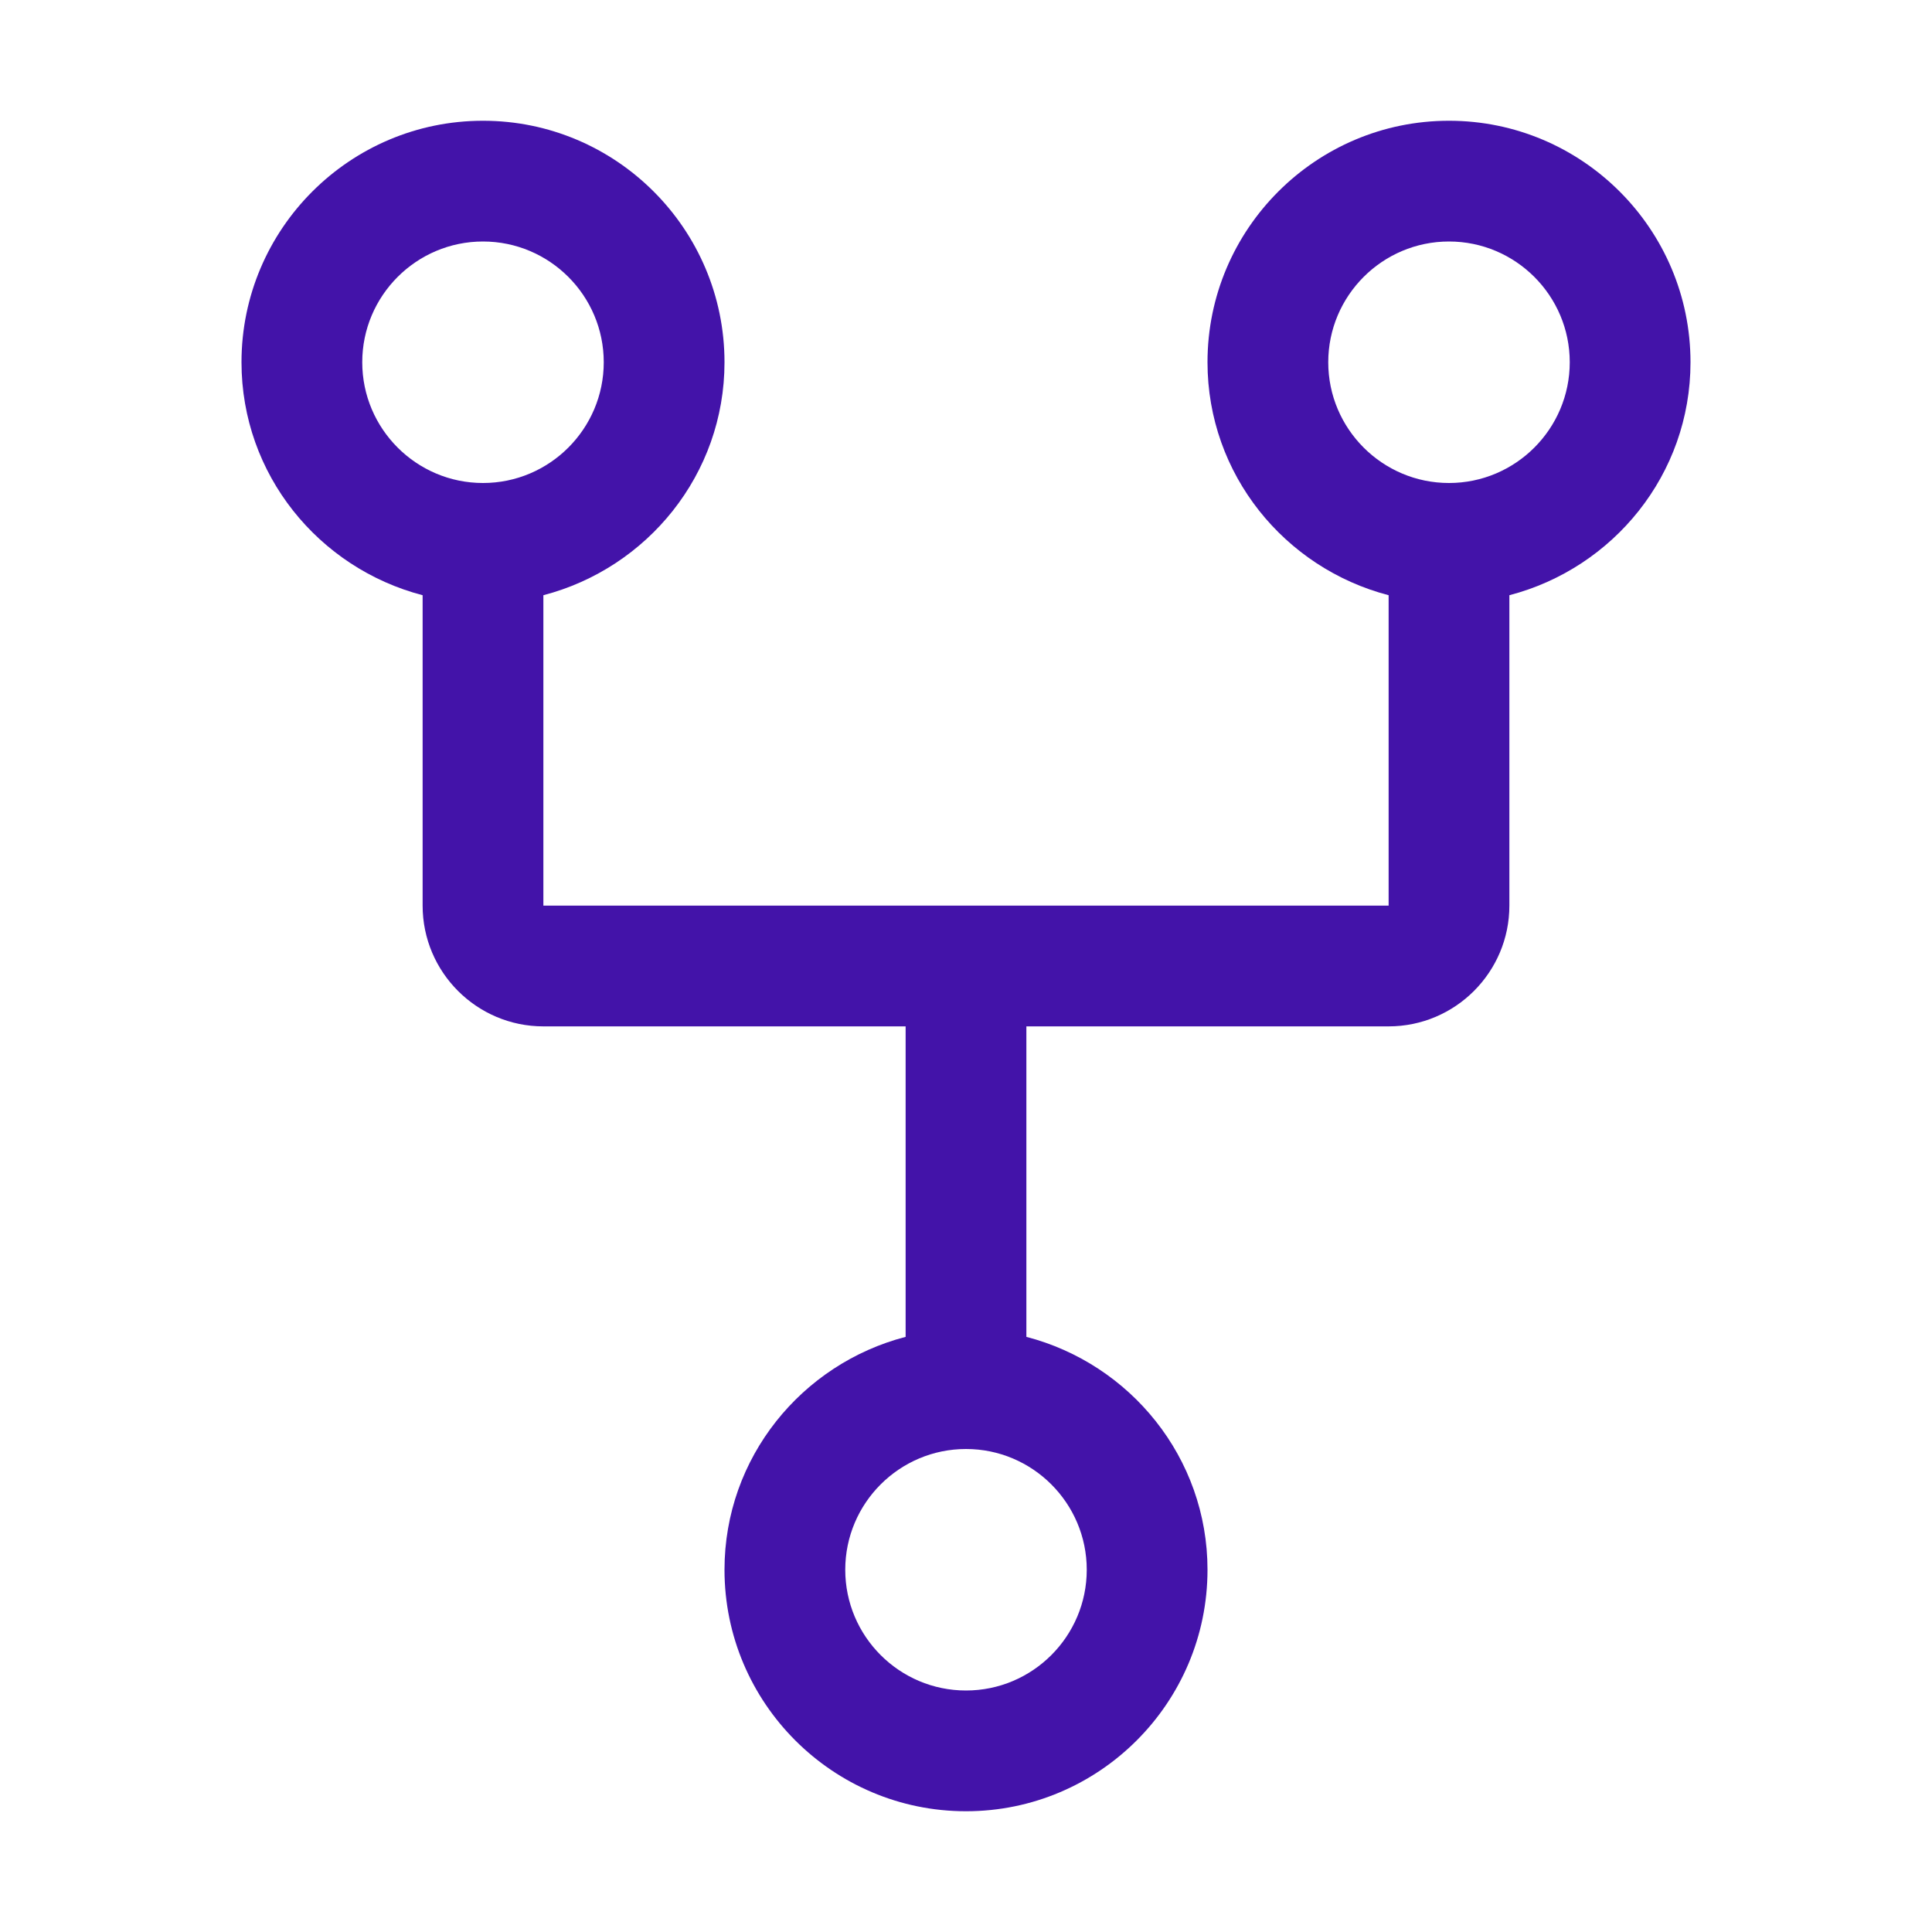 <svg width="24" height="24" viewBox="0 0 24 24" fill="none" xmlns="http://www.w3.org/2000/svg">
<path d="M15 4.5C15 5.894 15.96 7.058 17.25 7.394V11.25H6.75V7.394C8.04 7.058 9 5.894 9 4.5C9 2.845 7.654 1.5 6 1.5C4.346 1.5 3 2.845 3 4.5C3 5.894 3.96 7.058 5.25 7.394V11.25C5.25 12.077 5.923 12.75 6.75 12.75H11.25V16.607C9.96 16.942 9 18.107 9 19.5C9 21.154 10.345 22.5 12 22.5C13.655 22.5 15 21.154 15 19.5C15 18.107 14.04 16.942 12.75 16.607V12.75H17.25C18.077 12.75 18.75 12.077 18.75 11.25V7.394C20.04 7.058 21 5.894 21 4.5C21 2.845 19.654 1.5 18 1.5C16.346 1.5 15 2.845 15 4.5ZM4.5 4.5C4.5 3.673 5.173 3 6 3C6.827 3 7.5 3.673 7.5 4.5C7.5 5.327 6.827 6 6 6C5.173 6 4.5 5.327 4.5 4.5ZM13.5 19.5C13.5 20.327 12.827 21 12 21C11.173 21 10.5 20.327 10.5 19.5C10.5 18.673 11.173 18 12 18C12.827 18 13.5 18.673 13.5 19.5ZM19.5 4.5C19.5 5.327 18.827 6 18 6C17.173 6 16.5 5.327 16.5 4.5C16.5 3.673 17.173 3 18 3C18.827 3 19.5 3.673 19.5 4.5Z" fill="#4313A9"/>
</svg>
